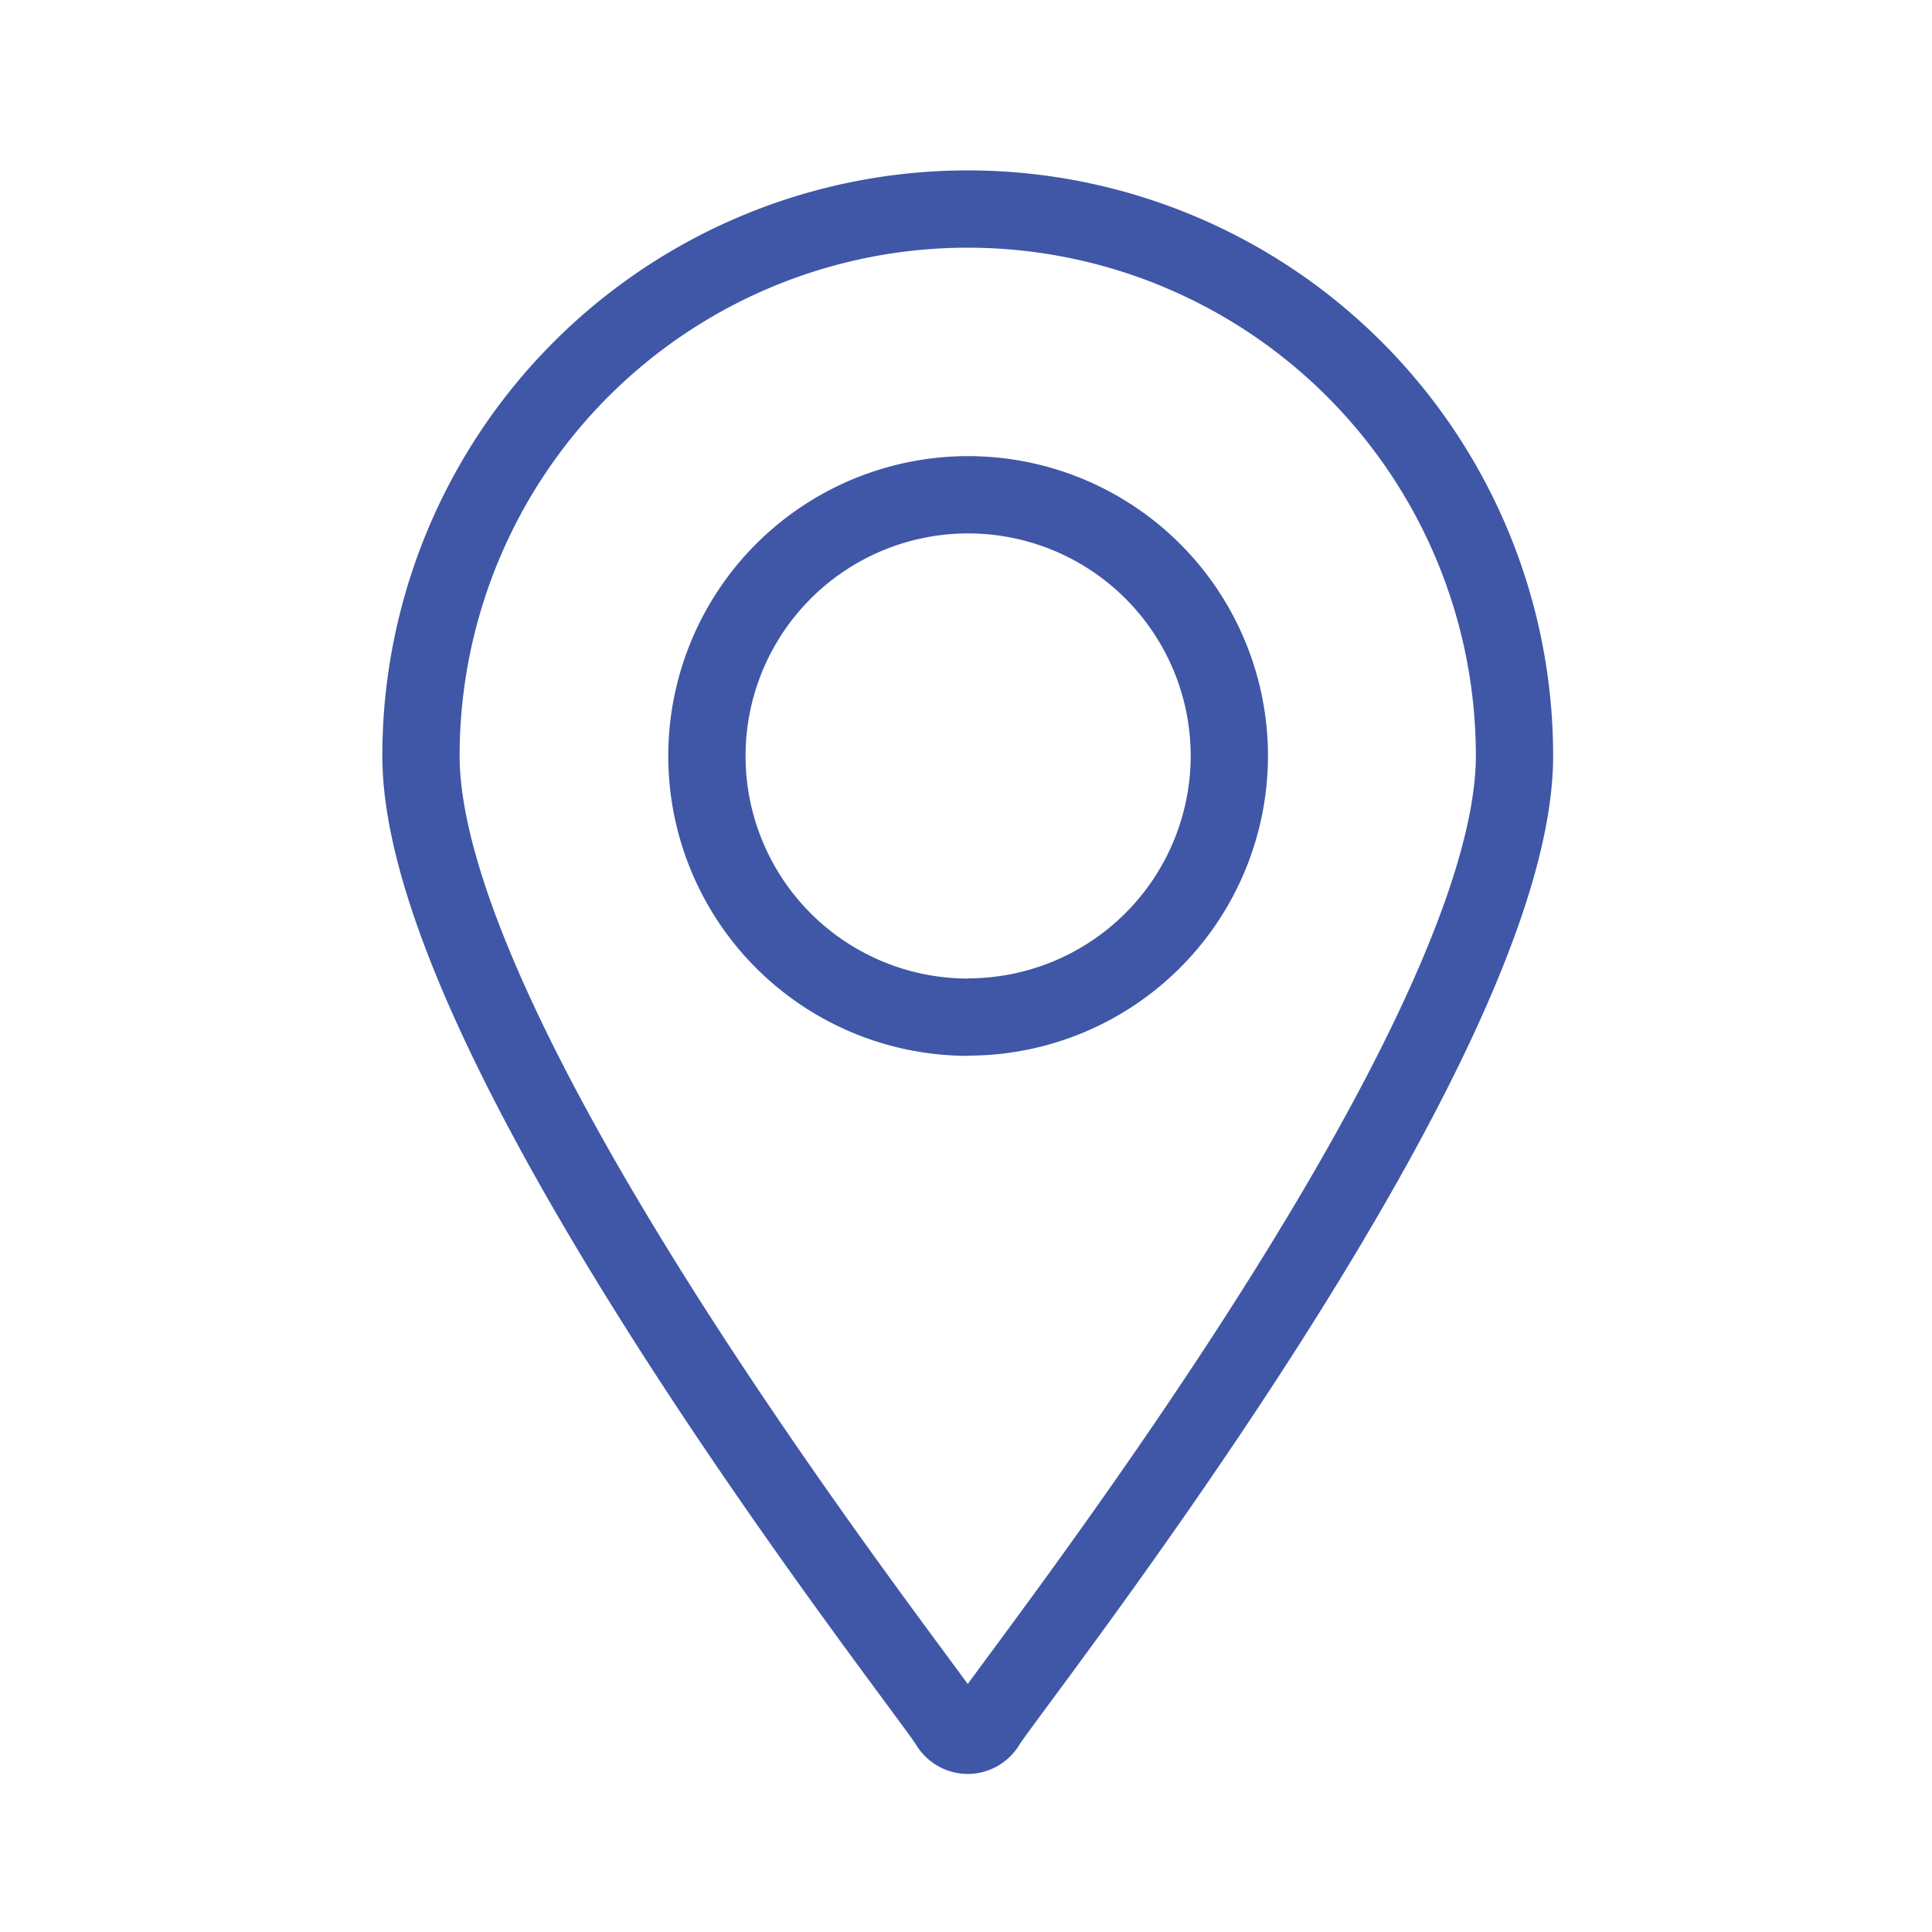 <svg id="Layer_1" data-name="Layer 1" xmlns="http://www.w3.org/2000/svg" viewBox="0 0 100 100"><defs><style>.cls-1{fill:none;stroke:#3f57a6;stroke-linecap:square;stroke-linejoin:bevel;stroke-width:4px;}</style></defs><title>Artboard 6</title><path class="cls-1" d="M50.12,89.82a1.14,1.14,0,0,1-1-.56c-1.12-1.88-27.33-35-27.33-50.14a28.3,28.3,0,0,1,56.6,0c0,15.14-26.21,48.26-27.33,50.14A1.14,1.14,0,0,1,50.12,89.82Zm0-37.17A13.52,13.52,0,1,1,63.63,39.13,13.53,13.53,0,0,1,50.12,52.64Z"/></svg>